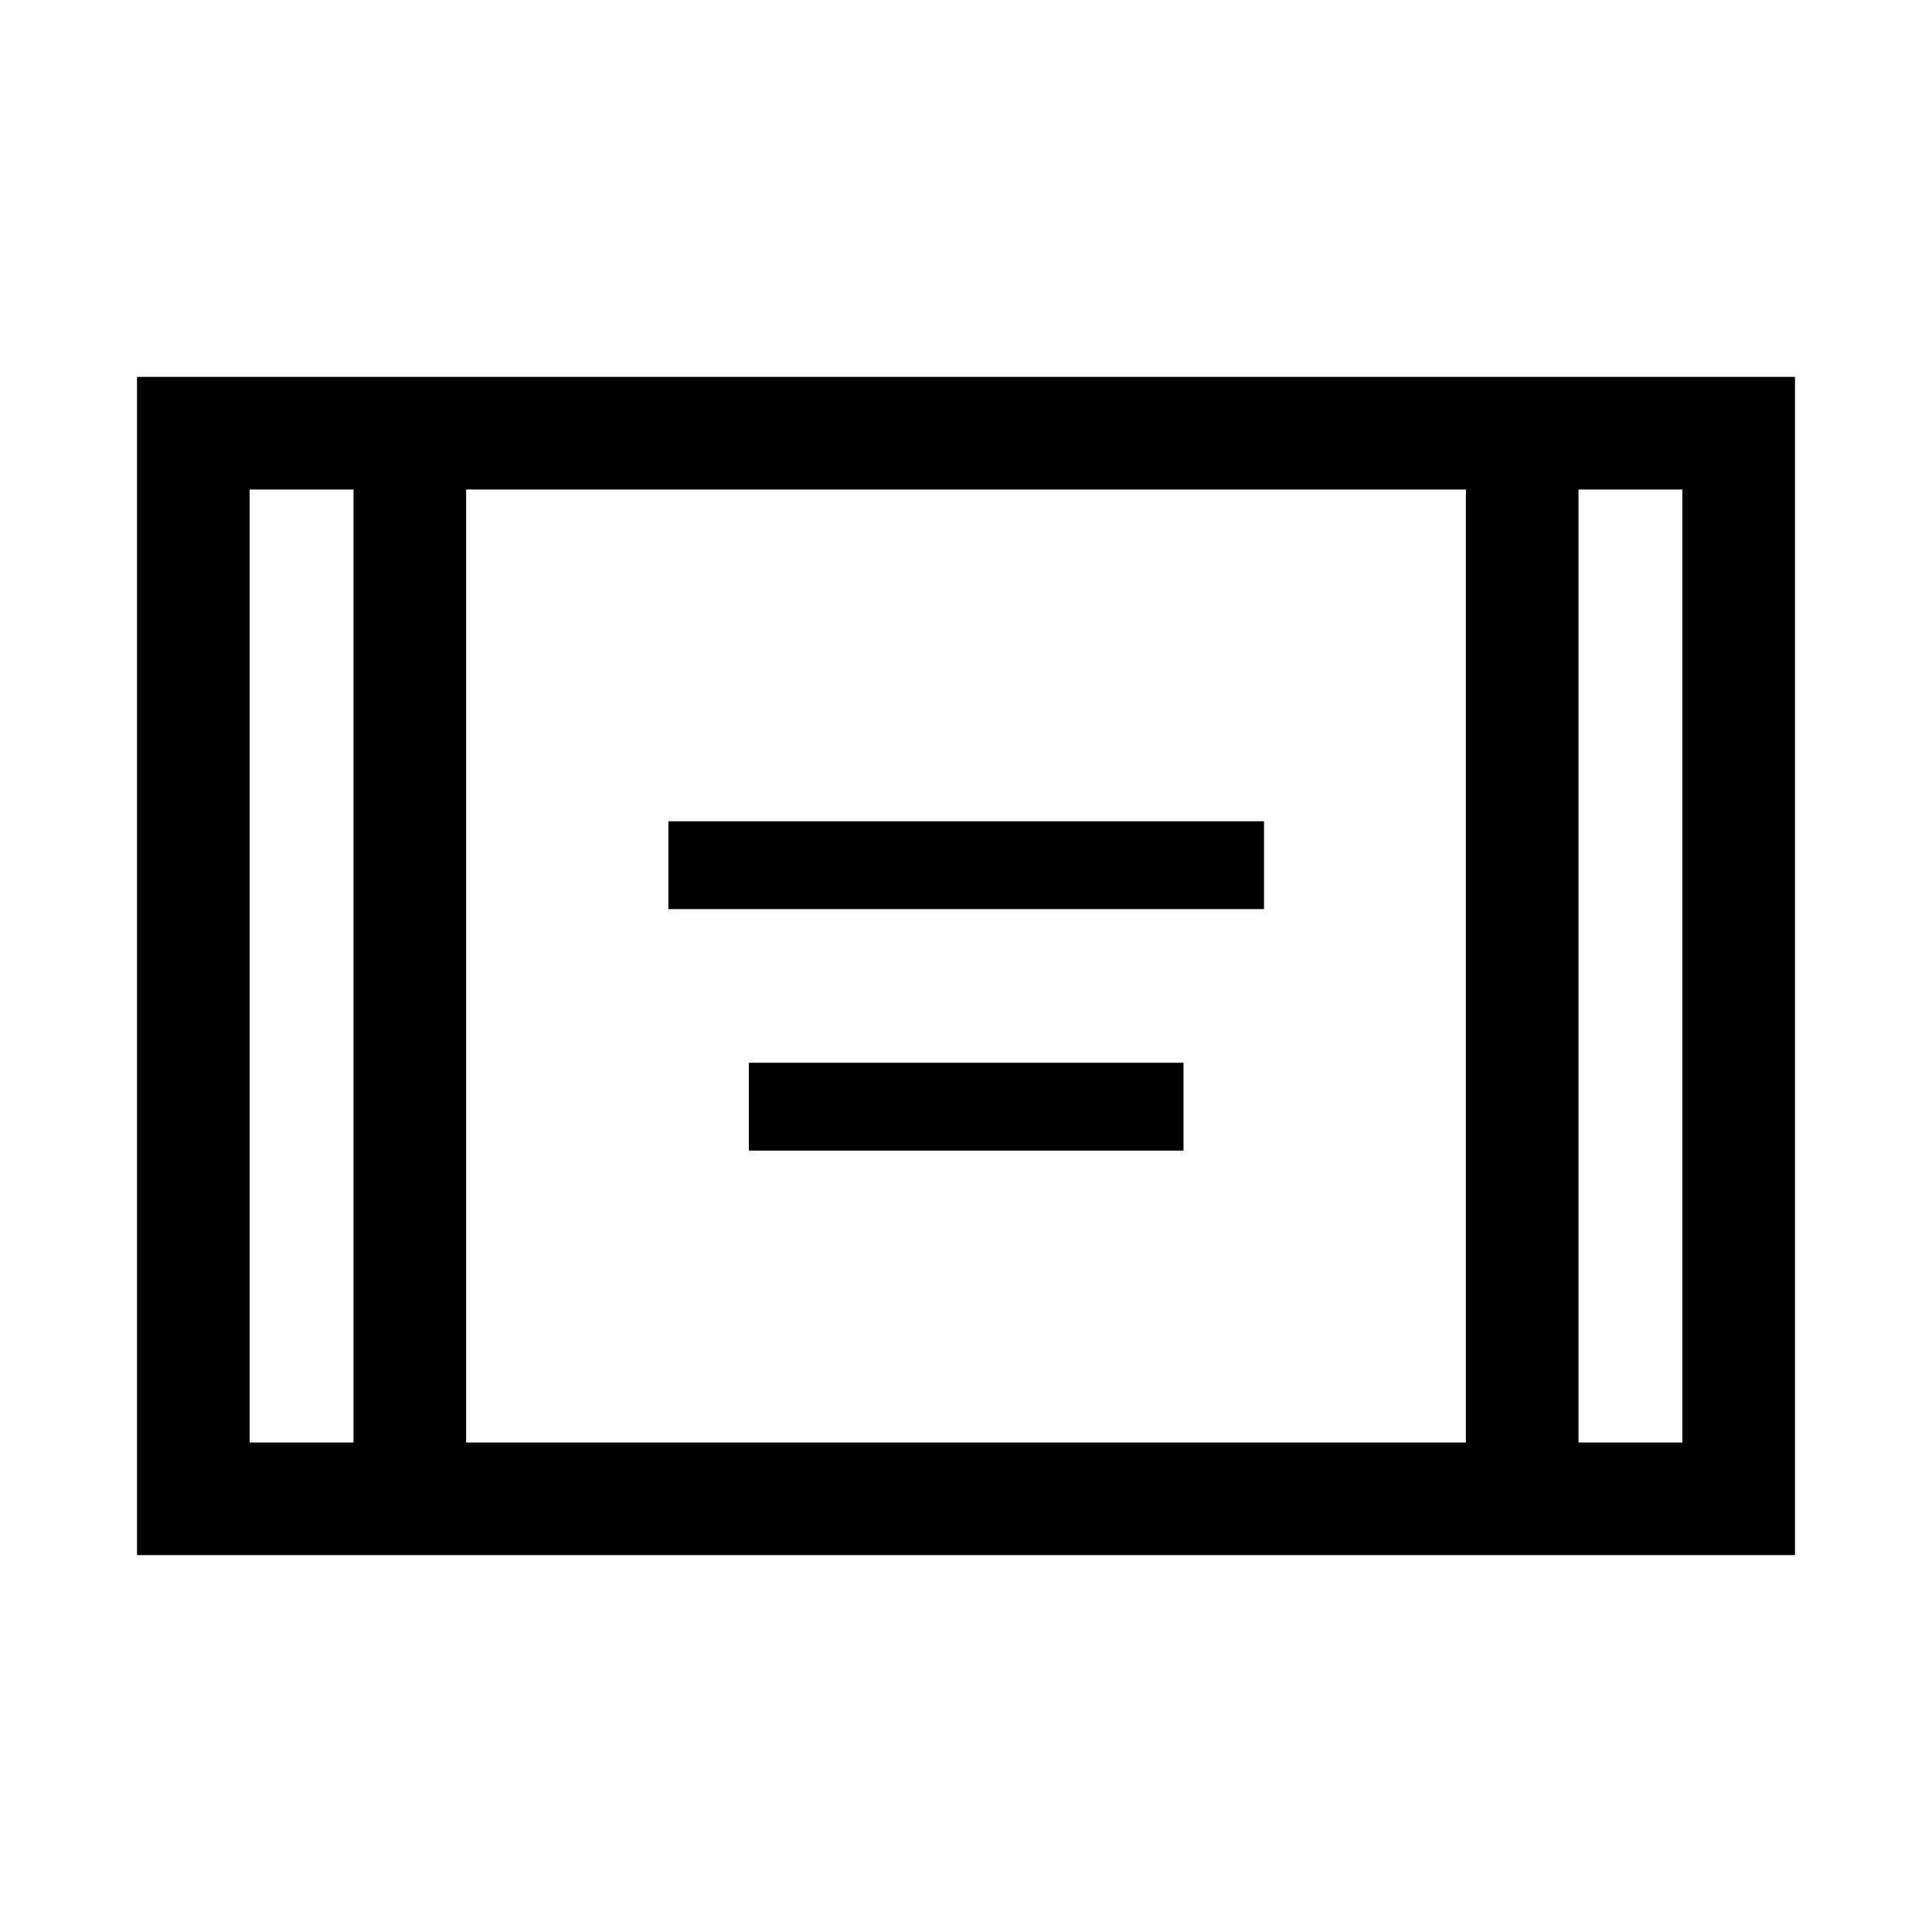 <svg xmlns="http://www.w3.org/2000/svg" height="24" viewBox="0 -960 960 960" width="24"><path d="M68.08-187.27v-585.46h823.84v585.46H68.08Zm107.57-529.5h-51.61v473.54h51.61v-473.54Zm55.96 473.54h496.78v-473.54H231.61v473.54Zm552.74-473.54v473.54h51.61v-473.54h-51.61Zm0 0h51.61-51.61Zm-608.7 0h-51.61 51.61Zm156.47 208.5v-43.65h295.96v43.65H332.12Zm40 120v-43.65h215.96v43.65H372.12Z"/></svg>
